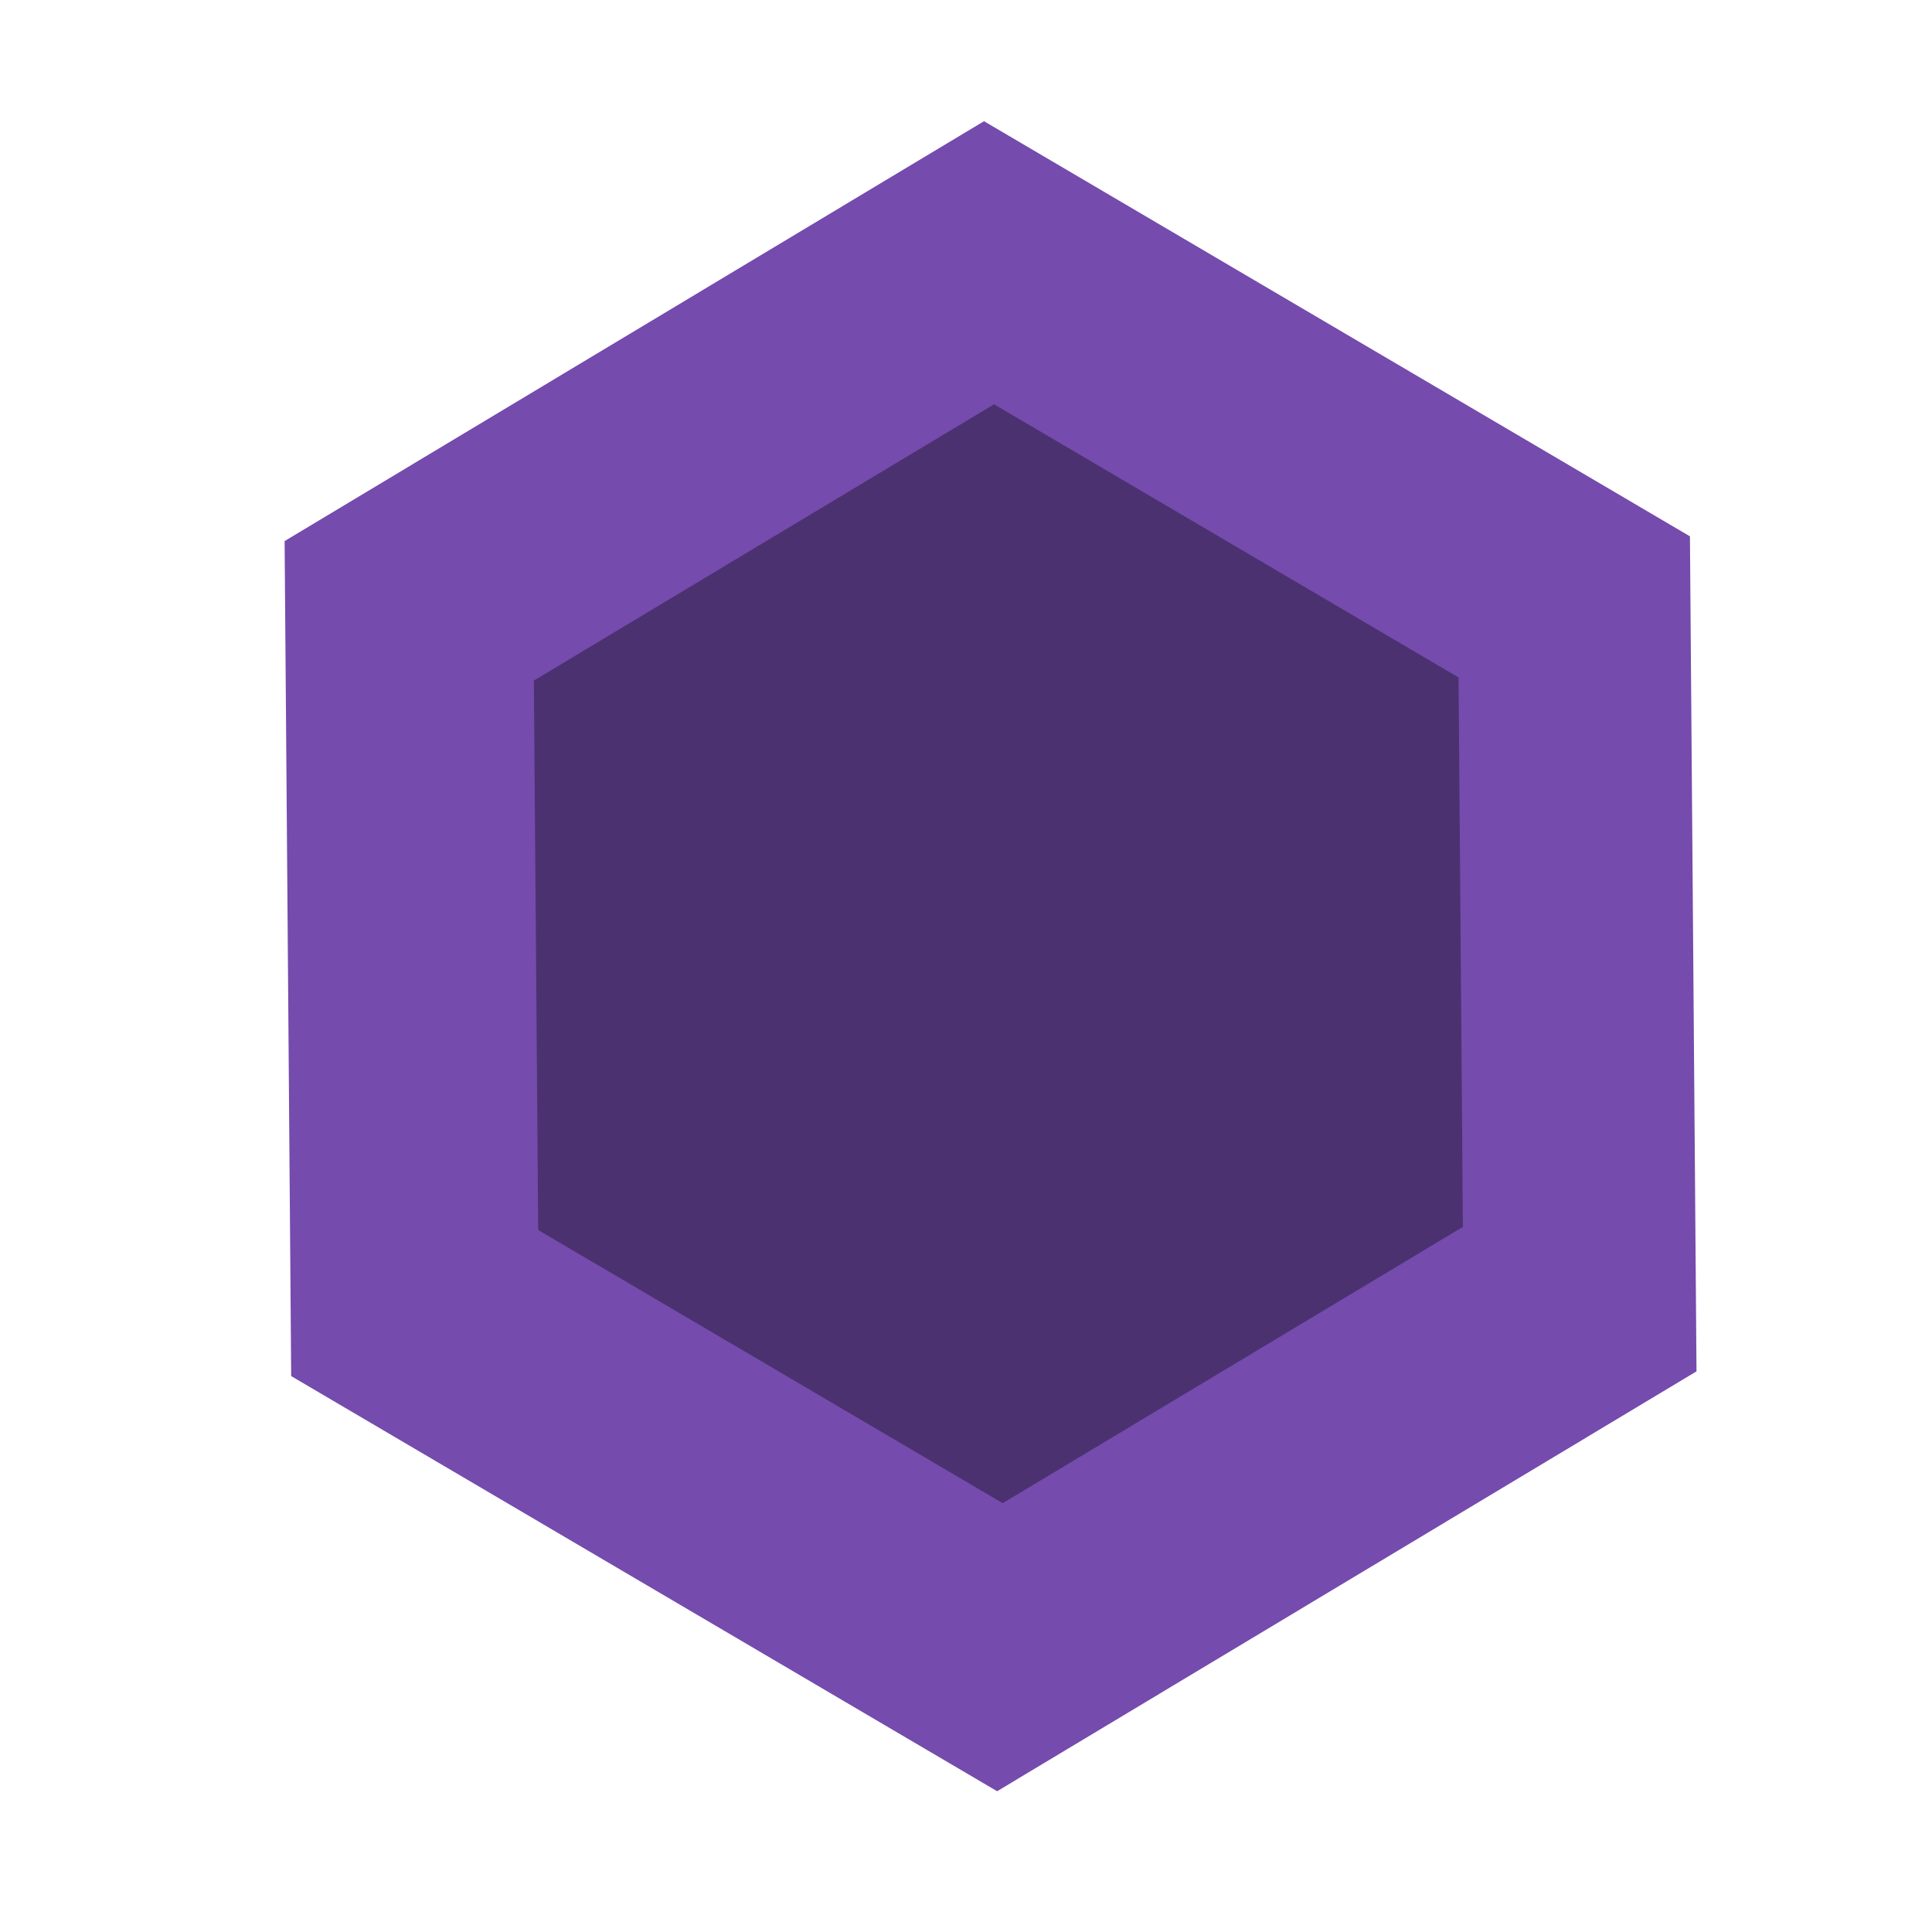<?xml version="1.0" encoding="UTF-8" standalone="no"?>
<!-- Created with Inkscape (http://www.inkscape.org/) -->

<svg
   width="48"
   height="48"
   viewBox="0 0 12.7 12.7"
   version="1.1"
   id="svg1"
   xml:space="preserve"
   inkscape:version="1.3.2 (1:1.3.2+202311252150+091e20ef0f)"
   sodipodi:docname="icon.svg"
   xmlns:inkscape="http://www.inkscape.org/namespaces/inkscape"
   xmlns:sodipodi="http://sodipodi.sourceforge.net/DTD/sodipodi-0.dtd"
   xmlns="http://www.w3.org/2000/svg"
   xmlns:svg="http://www.w3.org/2000/svg"><sodipodi:namedview
     id="namedview1"
     pagecolor="#ffffff"
     bordercolor="#666666"
     borderopacity="1.0"
     inkscape:showpageshadow="2"
     inkscape:pageopacity="0.0"
     inkscape:pagecheckerboard="0"
     inkscape:deskcolor="#d1d1d1"
     inkscape:document-units="px"
     showguides="true"
     inkscape:zoom="5.6568542"
     inkscape:cx="28.726213"
     inkscape:cy="27.753941"
     inkscape:window-width="1366"
     inkscape:window-height="736"
     inkscape:window-x="0"
     inkscape:window-y="32"
     inkscape:window-maximized="1"
     inkscape:current-layer="g283" /><defs
     id="defs1"><rect
       x="-1239.504"
       y="-105.802"
       width="843.121"
       height="147.384"
       id="rect35" /><style
       type="text/css"
       id="current-color-scheme-5">
      .ColorScheme-Text {
        color:#eff0f1;
      }
      </style><style
       type="text/css"
       id="current-color-scheme-3">
      .ColorScheme-Text {
        color:#eff0f1;
      }
      </style><rect
       x="-1239.504"
       y="-105.802"
       width="843.121"
       height="147.384"
       id="rect36" /><rect
       x="-1239.504"
       y="-105.802"
       width="843.121"
       height="147.384"
       id="rect37" /><rect
       x="-1239.504"
       y="-105.802"
       width="843.121"
       height="147.384"
       id="rect38" /><rect
       x="-1239.504"
       y="-105.802"
       width="843.121"
       height="147.384"
       id="rect39" /><style
       type="text/css"
       id="current-color-scheme-26">
      .ColorScheme-Text {
        color:#eff0f1;
      }
      </style><rect
       x="-1239.504"
       y="-105.802"
       width="843.121"
       height="147.384"
       id="rect96" /><rect
       x="-1239.504"
       y="-105.802"
       width="843.121"
       height="147.384"
       id="rect97" /><rect
       x="-1239.504"
       y="-105.802"
       width="843.121"
       height="147.384"
       id="rect98" /><rect
       x="-1239.504"
       y="-105.802"
       width="843.121"
       height="147.384"
       id="rect99" /><rect
       x="-1239.504"
       y="-105.802"
       width="843.121"
       height="147.384"
       id="rect100" /><rect
       x="-1239.504"
       y="-105.802"
       width="843.121"
       height="147.384"
       id="rect180" /><rect
       x="-1239.504"
       y="-105.802"
       width="843.121"
       height="147.384"
       id="rect181" /><rect
       x="-1239.504"
       y="-105.802"
       width="843.121"
       height="147.384"
       id="rect182" /><rect
       x="-1239.504"
       y="-105.802"
       width="843.121"
       height="147.384"
       id="rect183" /><rect
       x="-1239.504"
       y="-105.802"
       width="843.121"
       height="147.384"
       id="rect184" /><rect
       x="-1239.504"
       y="-105.802"
       width="843.121"
       height="147.384"
       id="rect185" /><rect
       x="-1239.504"
       y="-105.802"
       width="843.121"
       height="147.384"
       id="rect186" /><rect
       x="-1239.504"
       y="-105.802"
       width="843.121"
       height="147.384"
       id="rect187" /><rect
       x="-1239.504"
       y="-105.802"
       width="843.121"
       height="147.384"
       id="rect188" /><rect
       x="-1239.504"
       y="-105.802"
       width="843.121"
       height="147.384"
       id="rect189" /><rect
       x="-1239.504"
       y="-105.802"
       width="843.121"
       height="147.384"
       id="rect283" /><rect
       x="-1239.504"
       y="-105.802"
       width="843.121"
       height="147.384"
       id="rect284" /><rect
       x="-1239.504"
       y="-105.802"
       width="843.121"
       height="147.384"
       id="rect285" /><rect
       x="-1239.504"
       y="-105.802"
       width="843.121"
       height="147.384"
       id="rect286" /><rect
       x="-1239.504"
       y="-105.802"
       width="843.121"
       height="147.384"
       id="rect287" /><rect
       x="-1239.504"
       y="-105.802"
       width="843.121"
       height="147.384"
       id="rect288" /><rect
       x="-1239.504"
       y="-105.802"
       width="843.121"
       height="147.384"
       id="rect289" /><rect
       x="-1239.504"
       y="-105.802"
       width="843.121"
       height="147.384"
       id="rect290" /><rect
       x="-1239.504"
       y="-105.802"
       width="843.121"
       height="147.384"
       id="rect291" /><rect
       x="-1239.504"
       y="-105.802"
       width="843.121"
       height="147.384"
       id="rect292" /><rect
       x="-1239.504"
       y="-105.802"
       width="843.121"
       height="147.384"
       id="rect293" /><rect
       x="-1239.504"
       y="-105.802"
       width="843.121"
       height="147.384"
       id="rect294" /><rect
       x="-1239.504"
       y="-105.802"
       width="843.121"
       height="147.384"
       id="rect295" /><rect
       x="-1239.504"
       y="-105.802"
       width="843.121"
       height="147.384"
       id="rect296" /><rect
       x="-1239.504"
       y="-105.802"
       width="843.121"
       height="147.384"
       id="rect297" /><rect
       x="-1239.504"
       y="-105.802"
       width="843.121"
       height="147.384"
       id="rect298" /><rect
       x="-1239.504"
       y="-105.802"
       width="843.121"
       height="147.384"
       id="rect299" /><rect
       x="-1239.504"
       y="-105.802"
       width="843.121"
       height="147.384"
       id="rect300" /><rect
       x="-1239.504"
       y="-105.802"
       width="843.121"
       height="147.384"
       id="rect301" /><rect
       x="-1239.504"
       y="-105.802"
       width="843.121"
       height="147.384"
       id="rect302" /><rect
       x="-1239.504"
       y="-105.802"
       width="843.121"
       height="147.384"
       id="rect448" /><rect
       x="-1239.504"
       y="-105.802"
       width="843.121"
       height="147.384"
       id="rect449" /><rect
       x="-1239.504"
       y="-105.802"
       width="843.121"
       height="147.384"
       id="rect450" /><rect
       x="-1239.504"
       y="-105.802"
       width="843.121"
       height="147.384"
       id="rect451" /><rect
       x="-1239.504"
       y="-105.802"
       width="843.121"
       height="147.384"
       id="rect452" /><rect
       x="-1239.504"
       y="-105.802"
       width="843.121"
       height="147.384"
       id="rect484" /><rect
       x="-1239.504"
       y="-105.802"
       width="843.121"
       height="147.384"
       id="rect485" /><rect
       x="-1239.504"
       y="-105.802"
       width="843.121"
       height="147.384"
       id="rect486" /><rect
       x="-1239.504"
       y="-105.802"
       width="843.121"
       height="147.384"
       id="rect487" /><rect
       x="-1239.504"
       y="-105.802"
       width="843.121"
       height="147.384"
       id="rect488" /><rect
       x="-1239.504"
       y="-105.802"
       width="843.121"
       height="147.384"
       id="rect494" /><rect
       x="-1239.504"
       y="-105.802"
       width="843.121"
       height="147.384"
       id="rect495" /><rect
       x="-1239.504"
       y="-105.802"
       width="843.121"
       height="147.384"
       id="rect496" /><rect
       x="-1239.504"
       y="-105.802"
       width="843.121"
       height="147.384"
       id="rect497" /><rect
       x="-1239.504"
       y="-105.802"
       width="843.121"
       height="147.384"
       id="rect498" /><style
       type="text/css"
       id="current-color-scheme-59">
      .ColorScheme-Text {
        color:#eff0f1;
      }
      </style><style
       type="text/css"
       id="current-color-scheme-8">
      .ColorScheme-Text {
        color:#eff0f1;
      }
      </style><style
       type="text/css"
       id="current-color-scheme-6">
      .ColorScheme-Text {
        color:#eff0f1;
      }
      </style><style
       type="text/css"
       id="current-color-scheme-31">
      .ColorScheme-Text {
        color:#eff0f1;
      }
      </style><style
       type="text/css"
       id="current-color-scheme-4">
      .ColorScheme-Text {
        color:#eff0f1;
      }
      </style><style
       type="text/css"
       id="current-color-scheme-61">
      .ColorScheme-Text {
        color:#eff0f1;
      }
      </style><style
       type="text/css"
       id="current-color-scheme-32">
      .ColorScheme-Text {
        color:#eff0f1;
      }
      </style><style
       type="text/css"
       id="current-color-scheme-55">
      .ColorScheme-Text {
        color:#eff0f1;
      }
      </style><rect
       x="-1239.504"
       y="-105.802"
       width="843.121"
       height="147.384"
       id="rect201" /><rect
       x="-1239.504"
       y="-105.802"
       width="843.121"
       height="147.384"
       id="rect202" /><rect
       x="-1239.504"
       y="-105.802"
       width="843.121"
       height="147.384"
       id="rect205" /><rect
       x="-1239.504"
       y="-105.802"
       width="843.121"
       height="147.384"
       id="rect206" /><rect
       x="-1239.504"
       y="-105.802"
       width="843.121"
       height="147.384"
       id="rect207" /><rect
       x="-1239.504"
       y="-105.802"
       width="843.121"
       height="147.384"
       id="rect208" /><rect
       x="-1239.504"
       y="-105.802"
       width="843.121"
       height="147.384"
       id="rect209" /><rect
       x="-1239.504"
       y="-105.802"
       width="843.121"
       height="147.384"
       id="rect210" /><rect
       x="-1239.504"
       y="-105.802"
       width="843.121"
       height="147.384"
       id="rect211" /><rect
       x="-1239.504"
       y="-105.802"
       width="843.121"
       height="147.384"
       id="rect212" /><rect
       x="-1239.504"
       y="-105.802"
       width="843.121"
       height="147.384"
       id="rect213" /><rect
       x="-1239.504"
       y="-105.802"
       width="843.121"
       height="147.384"
       id="rect214" /><rect
       x="-1239.504"
       y="-105.802"
       width="843.121"
       height="147.384"
       id="rect215" /><rect
       x="-1239.504"
       y="-105.802"
       width="843.121"
       height="147.384"
       id="rect216" /><rect
       x="-1239.504"
       y="-105.802"
       width="843.121"
       height="147.384"
       id="rect217" /><rect
       x="-1239.504"
       y="-105.802"
       width="843.121"
       height="147.384"
       id="rect218" /><rect
       x="-1239.504"
       y="-105.802"
       width="843.121"
       height="147.384"
       id="rect219" /><rect
       x="-1239.504"
       y="-105.802"
       width="843.121"
       height="147.384"
       id="rect222" /><rect
       x="-1239.504"
       y="-105.802"
       width="843.121"
       height="147.384"
       id="rect223" /><rect
       x="-1239.504"
       y="-105.802"
       width="843.121"
       height="147.384"
       id="rect224" /></defs><g
     inkscape:label="Camada 1"
     inkscape:groupmode="layer"
     id="layer1"><g
       id="g310"
       transform="translate(-322.482,273.717)"><g
         id="g309"><g
           id="g308"><g
             id="g305"
             transform="translate(-496.119,-448.78)"><g
               id="g283"
               transform="matrix(2,0,0,2,965.709,1090.245)"><g
                 id="g282"
                 transform="matrix(0.128,-0.057,0.056,0.132,-45.814,-463.601)"><path
                   sodipodi:type="star"
                   style="fill:#754bad;fill-opacity:1;stroke-width:0.265;stroke-linecap:round;stroke-linejoin:round;stroke-opacity:0.656;paint-order:markers stroke fill"
                   id="path281"
                   inkscape:flatsided="true"
                   sodipodi:sides="6"
                   sodipodi:cx="-584.96625"
                   sodipodi:cy="-66.657959"
                   sodipodi:r1="19.087975"
                   sodipodi:r2="16.53067"
                   sodipodi:arg1="0.92792168"
                   sodipodi:arg2="1.4515205"
                   inkscape:rounded="0"
                   inkscape:randomized="0"
                   d="m -573.523,-51.38 -18.952,2.271 -11.443,-15.278 7.509,-17.549 18.952,-2.271 11.443,15.278 z"
                   inkscape:transform-center-x="-7.3696528e-06"
                   transform="translate(398.562,55.505)" /><path
                   sodipodi:type="star"
                   style="fill:#4c3171;fill-opacity:1;stroke-width:0.265;stroke-linecap:round;stroke-linejoin:round;stroke-opacity:0.656;paint-order:markers stroke fill"
                   id="path282"
                   inkscape:flatsided="true"
                   sodipodi:sides="6"
                   sodipodi:cx="-584.96625"
                   sodipodi:cy="-66.657959"
                   sodipodi:r1="19.087975"
                   sodipodi:r2="16.53067"
                   sodipodi:arg1="0.92792168"
                   sodipodi:arg2="1.4515205"
                   inkscape:rounded="0"
                   inkscape:randomized="0"
                   d="m -573.523,-51.38 -18.952,2.271 -11.443,-15.278 7.509,-17.549 18.952,-2.271 11.443,15.278 z"
                   transform="matrix(0.658,0,0,0.658,198.695,32.729)" /></g></g></g></g></g></g></g><style
     type="text/css"
     id="current-color-scheme">
        .ColorScheme-NegativeText {
            color:#da4453;
        }
    </style><style
     type="text/css"
     id="current-color-scheme-2">
        .ColorScheme-Text {
            color:#eff0f1;
        }
    </style><style
     type="text/css"
     id="current-color-scheme-20">
        .ColorScheme-NegativeText {
            color:#da4453;
        }
    </style></svg>
